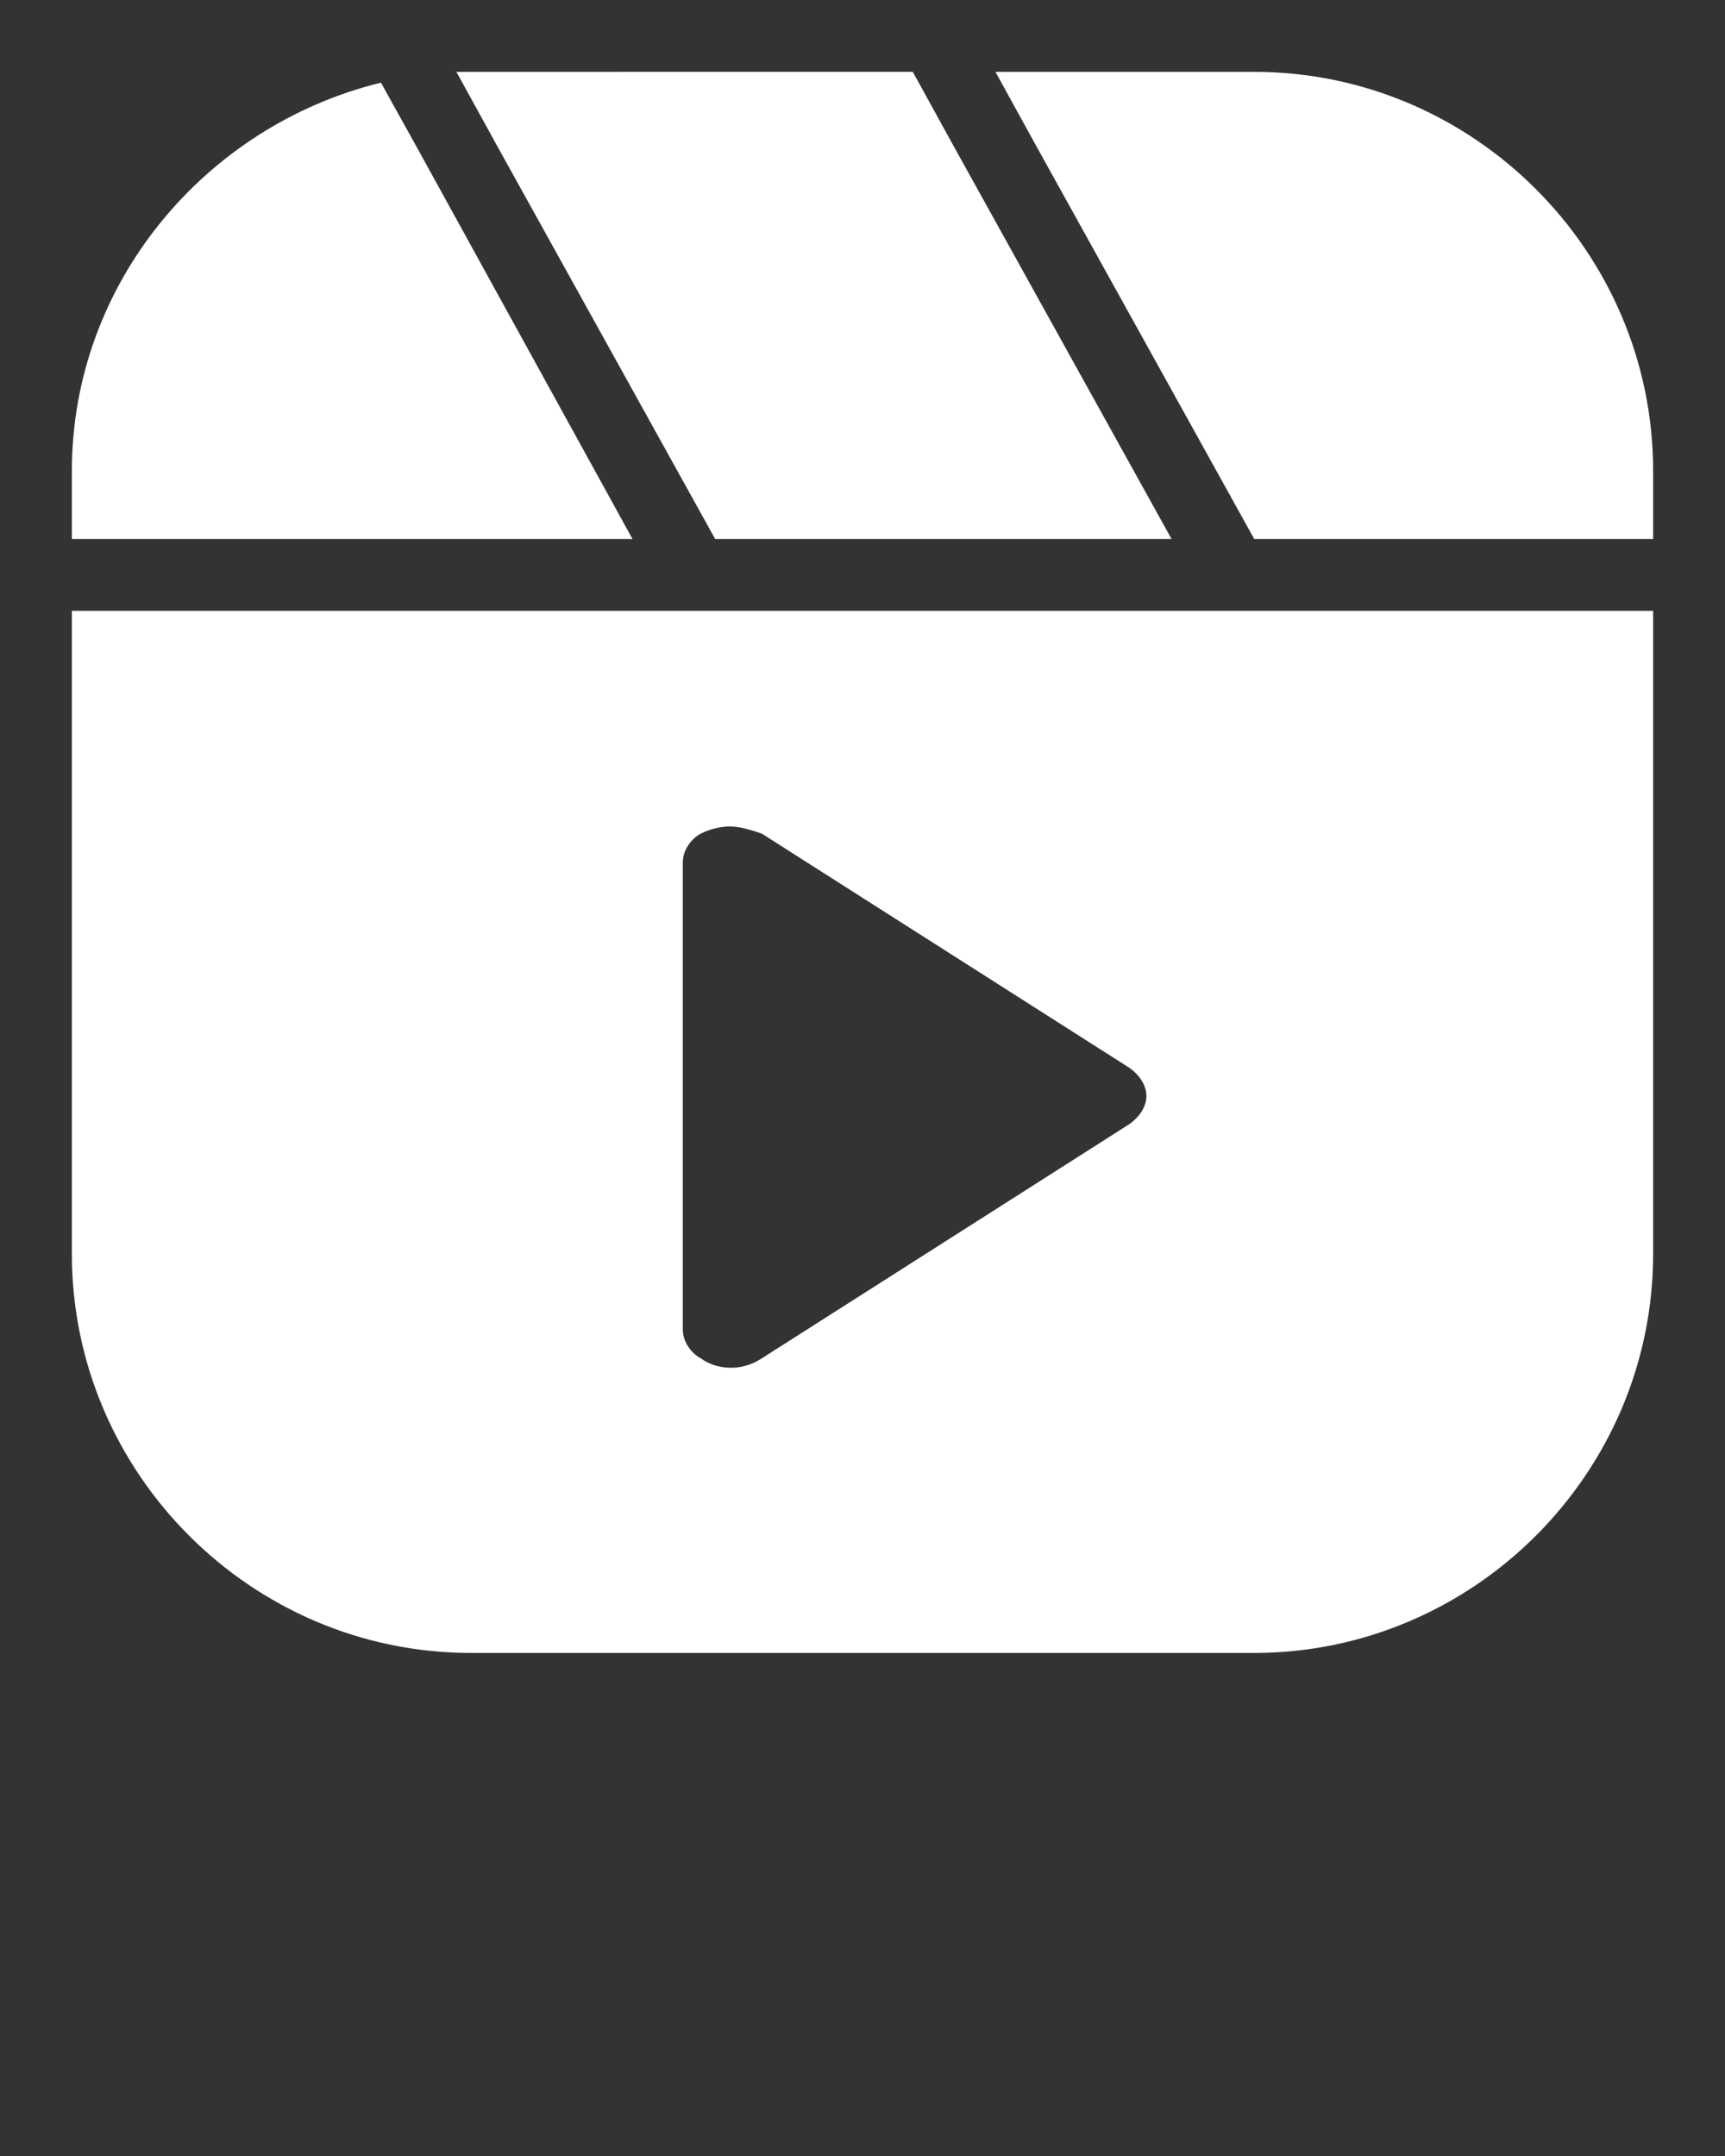 <svg xmlns="http://www.w3.org/2000/svg" xmlns:xlink="http://www.w3.org/1999/xlink" version="1.1" x="0px" y="0px" viewBox="0 0 48 60" style="enable-background:new 0 0 48 48;" xml:space="preserve">
    <rect x="0" y="0" width="48" height="60" fill="#333333" stroke="none"/>
    <style type="text/css">
        .st0{display:none;}
        .st1{display:inline;}
    </style>
    <g>
        <g>
        <path d="M34.9,2h-7.2l1.1,2l6.1,11H44h2v-1.9C46,7,41,2,34.9,2z" fill="#ffffff"/>
        <path d="M19.9,15h12.7L26.5,4l-1.1-2H13.1c-0.1,0-0.3,0-0.4,0l1.1,2L19.9,15z" fill="#ffffff"/>

        <path d="M17.6,15l-6-10.9l-1-1.8C5.7,3.5,2,7.9,2,13.1V15h2H17.6z" fill="#ffffff"/>

        <path d="M36,17h-2.3H21h-2.3H4H2v17.9C2,41,7,46,13.1,46h21.8C41,46,46,41,46,34.9V17h-2H36z M19,24c0-0.4,0.3-0.7,0.5-0.8    c0.2-0.1,0.5-0.2,0.8-0.2c0.3,0,0.6,0.1,0.9,0.2l10.2,6.5c0.3,0.2,0.5,0.5,0.5,0.8c0,0.3-0.2,0.6-0.5,0.8l-10.2,6.5    c-0.6,0.4-1.3,0.3-1.7,0C19.3,37.7,19,37.4,19,37V24z" fill="#ffffff"/>
        </g>
    </g>
</svg>